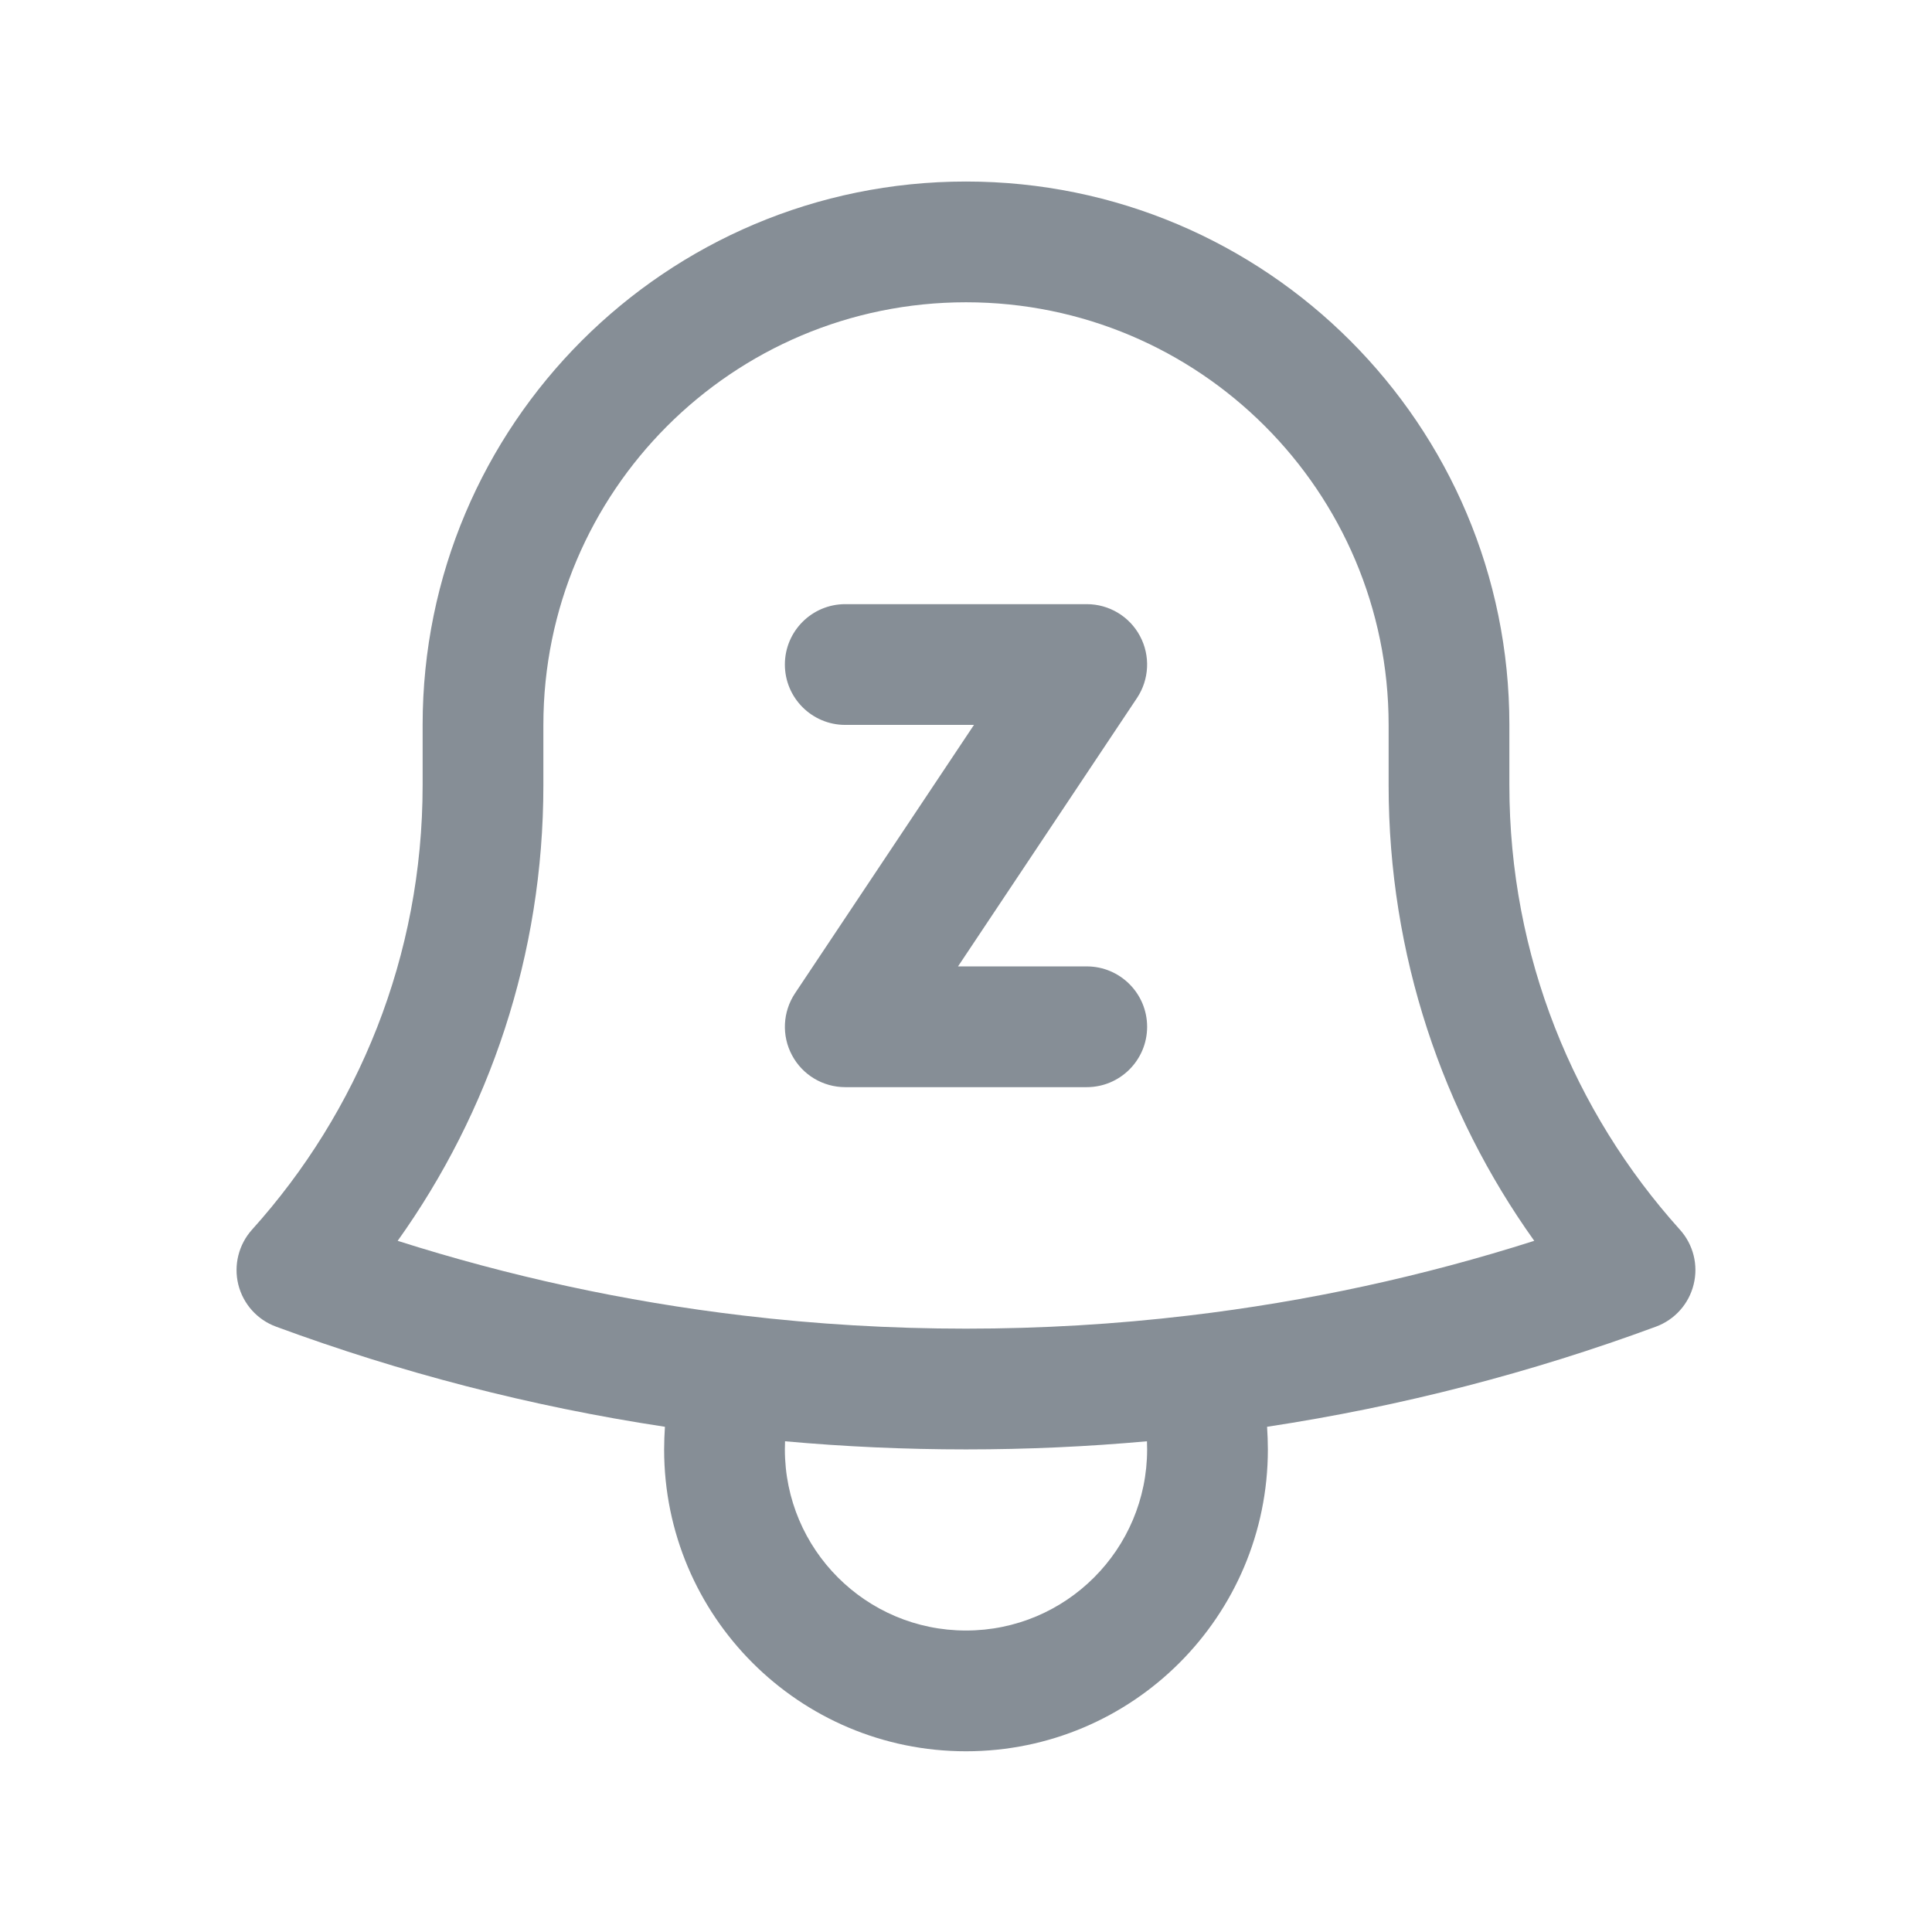 <svg width="24" height="24" viewBox="0 0 24 24" fill="none" xmlns="http://www.w3.org/2000/svg">
<path fill-rule="evenodd" clip-rule="evenodd" d="M12 3.755C9.101 3.755 6.75 6.105 6.75 9.005L6.75 9.755C6.75 9.755 6.75 9.755 6.75 9.755C6.75 11.864 6.079 13.819 4.94 15.414C6.319 15.853 7.754 16.167 9.231 16.342C10.139 16.45 11.063 16.505 12 16.505C12.937 16.505 13.861 16.45 14.768 16.342C16.246 16.167 17.681 15.853 19.059 15.414C17.92 13.819 17.25 11.864 17.25 9.755V9.048L17.25 9.005C17.25 6.105 14.899 3.755 12 3.755ZM5.25 9.005C5.25 5.277 8.272 2.255 12 2.255C15.728 2.255 18.75 5.277 18.75 9.005L18.75 9.054V9.755C18.75 11.878 19.551 13.812 20.868 15.275C21.035 15.46 21.099 15.715 21.039 15.956C20.98 16.198 20.804 16.394 20.571 16.48C19.027 17.05 17.41 17.471 15.74 17.724C15.746 17.817 15.75 17.91 15.75 18.005C15.75 20.076 14.071 21.755 12 21.755C9.929 21.755 8.25 20.076 8.25 18.005C8.25 17.91 8.254 17.817 8.26 17.724C6.589 17.471 4.973 17.05 3.429 16.48C3.195 16.394 3.02 16.198 2.96 15.956C2.901 15.715 2.965 15.46 3.131 15.275C4.449 13.812 5.25 11.878 5.25 9.755L5.25 9.005C5.25 9.005 5.25 9.005 5.25 9.005ZM9.752 17.904C9.751 17.938 9.75 17.971 9.75 18.005C9.75 19.247 10.757 20.255 12 20.255C13.243 20.255 14.25 19.247 14.25 18.005C14.25 17.971 14.249 17.938 14.248 17.904C13.507 17.971 12.757 18.005 12 18.005C11.242 18.005 10.493 17.971 9.752 17.904ZM9.75 8.255C9.75 7.841 10.086 7.505 10.5 7.505H13.5C13.777 7.505 14.031 7.657 14.161 7.901C14.292 8.145 14.277 8.441 14.124 8.671L11.901 12.005H13.5C13.914 12.005 14.25 12.341 14.25 12.755C14.25 13.169 13.914 13.505 13.5 13.505H10.5C10.223 13.505 9.969 13.353 9.839 13.109C9.708 12.865 9.723 12.569 9.876 12.339L12.099 9.005H10.5C10.086 9.005 9.75 8.669 9.75 8.255Z" fill="#868E96"/>
</svg>
